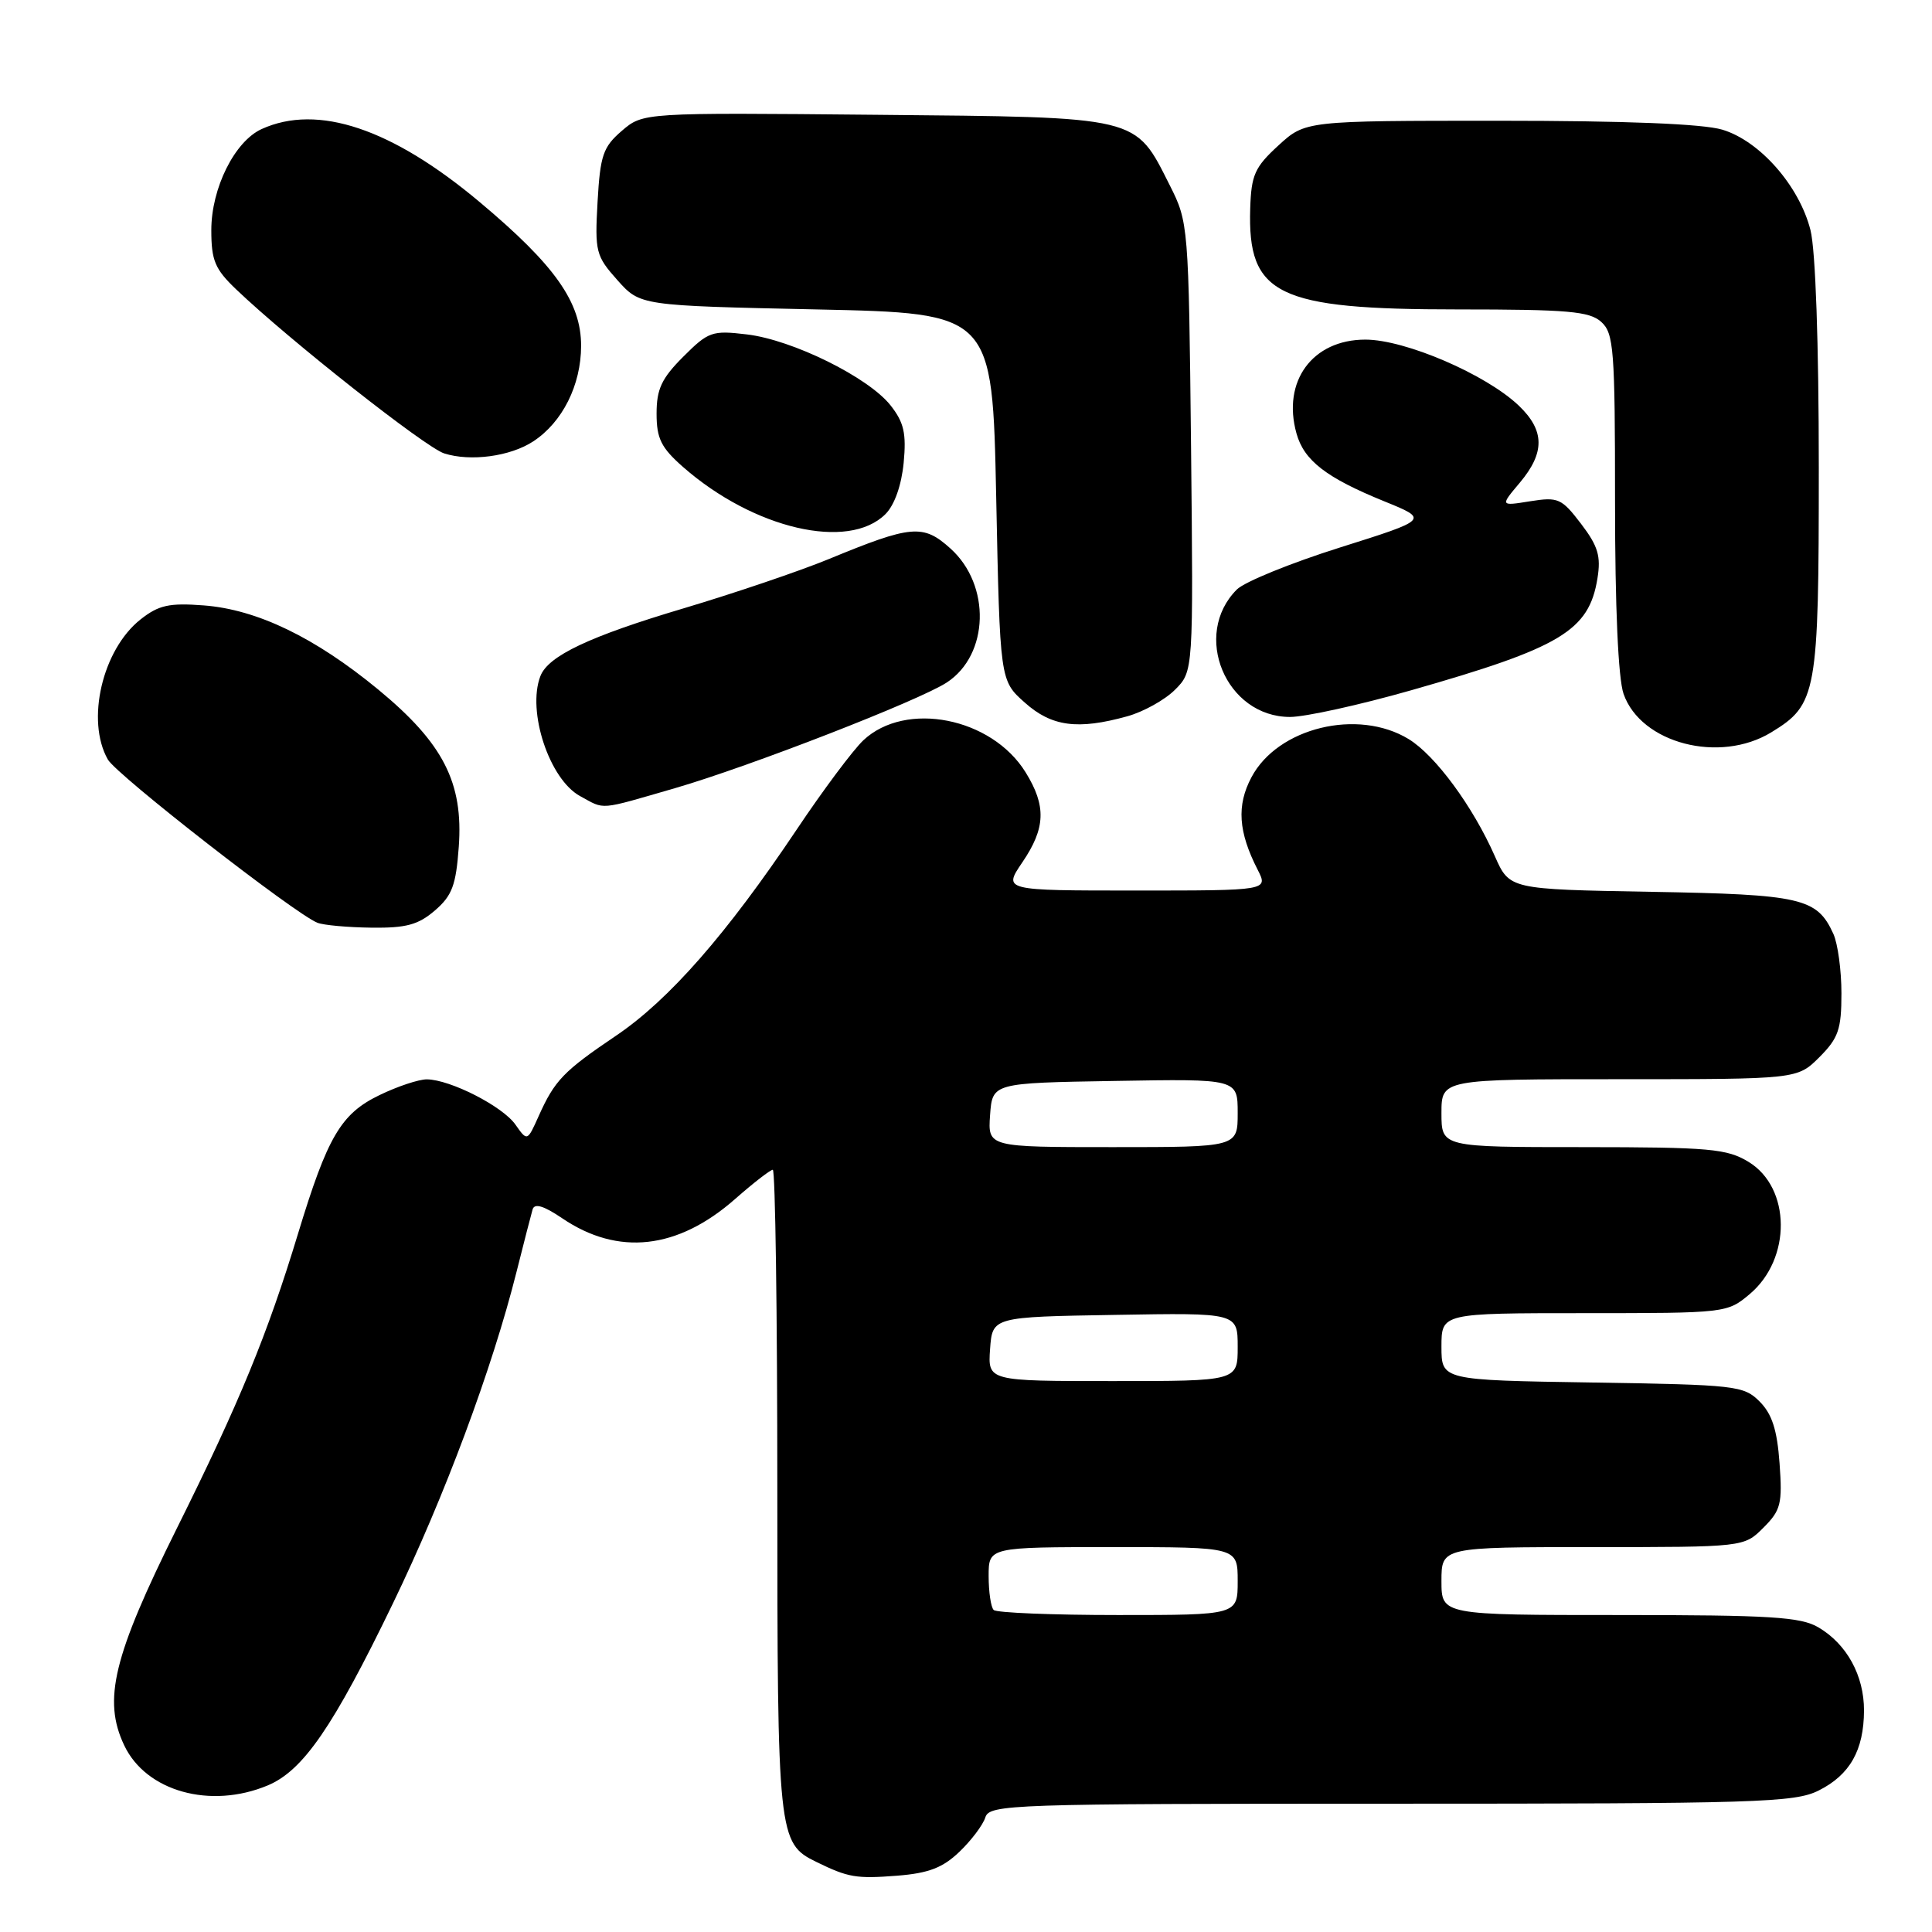 <?xml version="1.0" encoding="UTF-8" standalone="no"?>
<!DOCTYPE svg PUBLIC "-//W3C//DTD SVG 1.1//EN" "http://www.w3.org/Graphics/SVG/1.1/DTD/svg11.dtd" >
<svg xmlns="http://www.w3.org/2000/svg" xmlns:xlink="http://www.w3.org/1999/xlink" version="1.1" viewBox="0 0 256 256">
 <g >
 <path fill="currentColor"
d=" M 127.12 245.38 C 128.69 243.88 130.24 241.83 130.56 240.82 C 131.11 239.09 133.73 239.00 184.32 239.00 C 232.95 239.00 237.80 238.85 240.99 237.25 C 245.12 235.18 246.97 231.92 246.99 226.65 C 247.00 222.03 244.72 217.86 240.96 215.64 C 238.61 214.25 234.64 214.00 214.60 214.00 C 191.00 214.00 191.00 214.00 191.00 209.50 C 191.00 205.00 191.00 205.00 211.05 205.00 C 231.09 205.00 231.09 205.00 233.66 202.43 C 235.97 200.12 236.19 199.27 235.80 193.89 C 235.48 189.45 234.80 187.36 233.16 185.71 C 231.05 183.60 230.04 183.49 210.97 183.19 C 191.00 182.88 191.00 182.88 191.00 178.44 C 191.00 174.00 191.00 174.00 209.92 174.00 C 228.70 174.00 228.87 173.98 231.85 171.47 C 237.40 166.80 237.32 157.38 231.70 153.96 C 228.83 152.21 226.57 152.01 209.75 152.00 C 191.00 152.00 191.00 152.00 191.00 147.50 C 191.00 143.00 191.00 143.00 214.58 143.00 C 238.15 143.00 238.15 143.00 241.08 140.08 C 243.60 137.55 244.00 136.40 244.00 131.62 C 244.00 128.58 243.52 125.04 242.93 123.74 C 240.76 118.99 238.75 118.52 218.76 118.17 C 200.02 117.84 200.02 117.84 198.08 113.46 C 195.16 106.84 190.18 100.08 186.65 97.93 C 179.92 93.83 169.30 96.41 165.82 103.00 C 163.84 106.73 164.08 110.23 166.65 115.25 C 168.05 118.00 168.05 118.00 150.49 118.00 C 132.93 118.00 132.93 118.00 135.46 114.27 C 138.55 109.73 138.66 106.80 135.90 102.34 C 131.41 95.07 120.01 92.82 114.40 98.09 C 113.04 99.37 109.05 104.71 105.54 109.96 C 96.28 123.78 88.65 132.49 81.65 137.22 C 74.66 141.94 73.50 143.15 71.38 147.88 C 69.87 151.25 69.87 151.25 68.30 149.02 C 66.60 146.59 59.68 143.06 56.57 143.02 C 55.50 143.01 52.67 143.95 50.28 145.11 C 45.17 147.58 43.40 150.59 39.48 163.50 C 35.44 176.81 31.75 185.80 23.43 202.52 C 15.00 219.48 13.60 225.25 16.46 231.27 C 19.35 237.37 27.87 239.75 35.47 236.58 C 40.17 234.61 44.14 228.84 52.05 212.49 C 58.89 198.35 65.22 181.37 68.45 168.50 C 69.42 164.65 70.37 160.94 70.57 160.26 C 70.82 159.40 72.03 159.76 74.50 161.43 C 81.90 166.45 89.80 165.57 97.41 158.87 C 99.83 156.74 102.08 155.00 102.40 155.00 C 102.73 155.00 103.00 174.15 103.00 197.55 C 103.00 243.29 103.10 244.24 108.16 246.71 C 112.41 248.79 113.45 248.96 118.88 248.54 C 123.04 248.21 124.92 247.49 127.12 245.38 Z  M 57.62 120.65 C 59.91 118.68 60.42 117.31 60.79 112.21 C 61.41 103.70 58.73 98.47 50.12 91.37 C 41.75 84.47 34.07 80.76 27.00 80.22 C 22.41 79.87 21.03 80.18 18.63 82.07 C 13.56 86.07 11.36 95.48 14.29 100.64 C 15.45 102.69 39.09 121.10 42.06 122.27 C 42.85 122.59 46.06 122.88 49.19 122.92 C 53.80 122.98 55.41 122.55 57.62 120.65 Z  M 89.46 104.43 C 99.28 101.58 121.82 92.82 125.46 90.43 C 131.07 86.76 131.32 77.53 125.95 72.69 C 122.32 69.41 120.80 69.55 109.77 74.10 C 105.92 75.68 97.31 78.60 90.64 80.59 C 78.10 84.32 72.63 86.90 71.60 89.60 C 69.81 94.26 72.80 103.28 76.87 105.49 C 80.23 107.32 79.19 107.40 89.46 104.43 Z  M 234.70 97.04 C 240.75 93.35 241.00 91.98 241.00 61.99 C 241.00 45.53 240.57 33.16 239.90 30.50 C 238.42 24.64 233.19 18.67 228.21 17.18 C 225.62 16.41 215.45 16.00 198.62 16.00 C 172.97 16.00 172.97 16.00 169.39 19.28 C 166.26 22.15 165.80 23.18 165.66 27.62 C 165.30 39.10 169.20 41.00 193.19 41.00 C 207.75 41.00 210.62 41.25 212.17 42.65 C 213.84 44.16 214.00 46.27 214.00 66.51 C 214.00 80.43 214.42 89.91 215.13 91.94 C 217.42 98.50 227.85 101.22 234.70 97.04 Z  M 149.38 94.91 C 151.51 94.32 154.35 92.74 155.69 91.40 C 158.13 88.96 158.13 88.96 157.82 59.23 C 157.50 29.80 157.47 29.45 155.00 24.55 C 150.34 15.32 151.26 15.54 116.03 15.21 C 85.21 14.92 85.21 14.92 82.39 17.34 C 79.91 19.48 79.53 20.57 79.18 26.75 C 78.81 33.36 78.95 33.91 81.81 37.12 C 84.83 40.50 84.83 40.50 108.17 41.00 C 131.50 41.50 131.50 41.50 132.00 65.83 C 132.50 90.17 132.50 90.17 135.77 93.08 C 139.34 96.28 142.80 96.74 149.38 94.91 Z  M 186.97 91.47 C 206.83 85.81 210.55 83.58 211.67 76.64 C 212.15 73.70 211.75 72.36 209.50 69.41 C 206.92 66.03 206.47 65.83 202.75 66.42 C 198.77 67.06 198.77 67.06 201.39 63.95 C 204.73 59.97 204.69 57.04 201.25 53.75 C 196.91 49.61 186.20 45.00 180.92 45.00 C 173.91 45.00 169.86 50.51 171.79 57.43 C 172.79 61.03 175.73 63.30 183.43 66.43 C 189.34 68.83 189.34 68.83 177.54 72.55 C 171.04 74.60 164.90 77.10 163.89 78.11 C 157.89 84.11 162.43 95.00 170.94 95.00 C 172.94 95.00 180.16 93.41 186.97 91.47 Z  M 117.33 68.12 C 118.53 66.92 119.45 64.30 119.74 61.33 C 120.11 57.42 119.78 55.97 118.00 53.71 C 115.06 49.99 105.00 45.02 98.95 44.31 C 94.36 43.76 93.86 43.94 90.54 47.26 C 87.67 50.13 87.00 51.55 87.00 54.80 C 87.00 58.11 87.60 59.32 90.51 61.88 C 99.87 70.09 112.43 73.01 117.33 68.12 Z  M 70.65 58.49 C 74.53 55.95 76.99 51.03 77.00 45.83 C 77.00 40.05 73.57 35.17 63.59 26.80 C 51.96 17.03 42.10 13.72 34.67 17.10 C 31.09 18.73 28.00 24.94 28.00 30.49 C 28.00 34.52 28.48 35.66 31.30 38.35 C 38.35 45.08 56.36 59.28 58.86 60.08 C 62.34 61.19 67.62 60.48 70.65 58.49 Z  M 131.67 213.33 C 131.30 212.97 131.00 210.94 131.00 208.83 C 131.00 205.00 131.00 205.00 147.50 205.00 C 164.00 205.00 164.00 205.00 164.00 209.50 C 164.00 214.00 164.00 214.00 148.17 214.00 C 139.46 214.00 132.03 213.70 131.67 213.33 Z  M 131.19 178.75 C 131.50 174.50 131.50 174.50 147.75 174.23 C 164.00 173.95 164.00 173.95 164.00 178.48 C 164.00 183.00 164.00 183.00 147.44 183.00 C 130.89 183.00 130.89 183.00 131.19 178.75 Z  M 131.19 147.75 C 131.50 143.50 131.50 143.50 147.75 143.23 C 164.00 142.95 164.00 142.95 164.00 147.48 C 164.00 152.00 164.00 152.00 147.44 152.00 C 130.89 152.00 130.89 152.00 131.19 147.75 Z "/>
</g>
</svg>